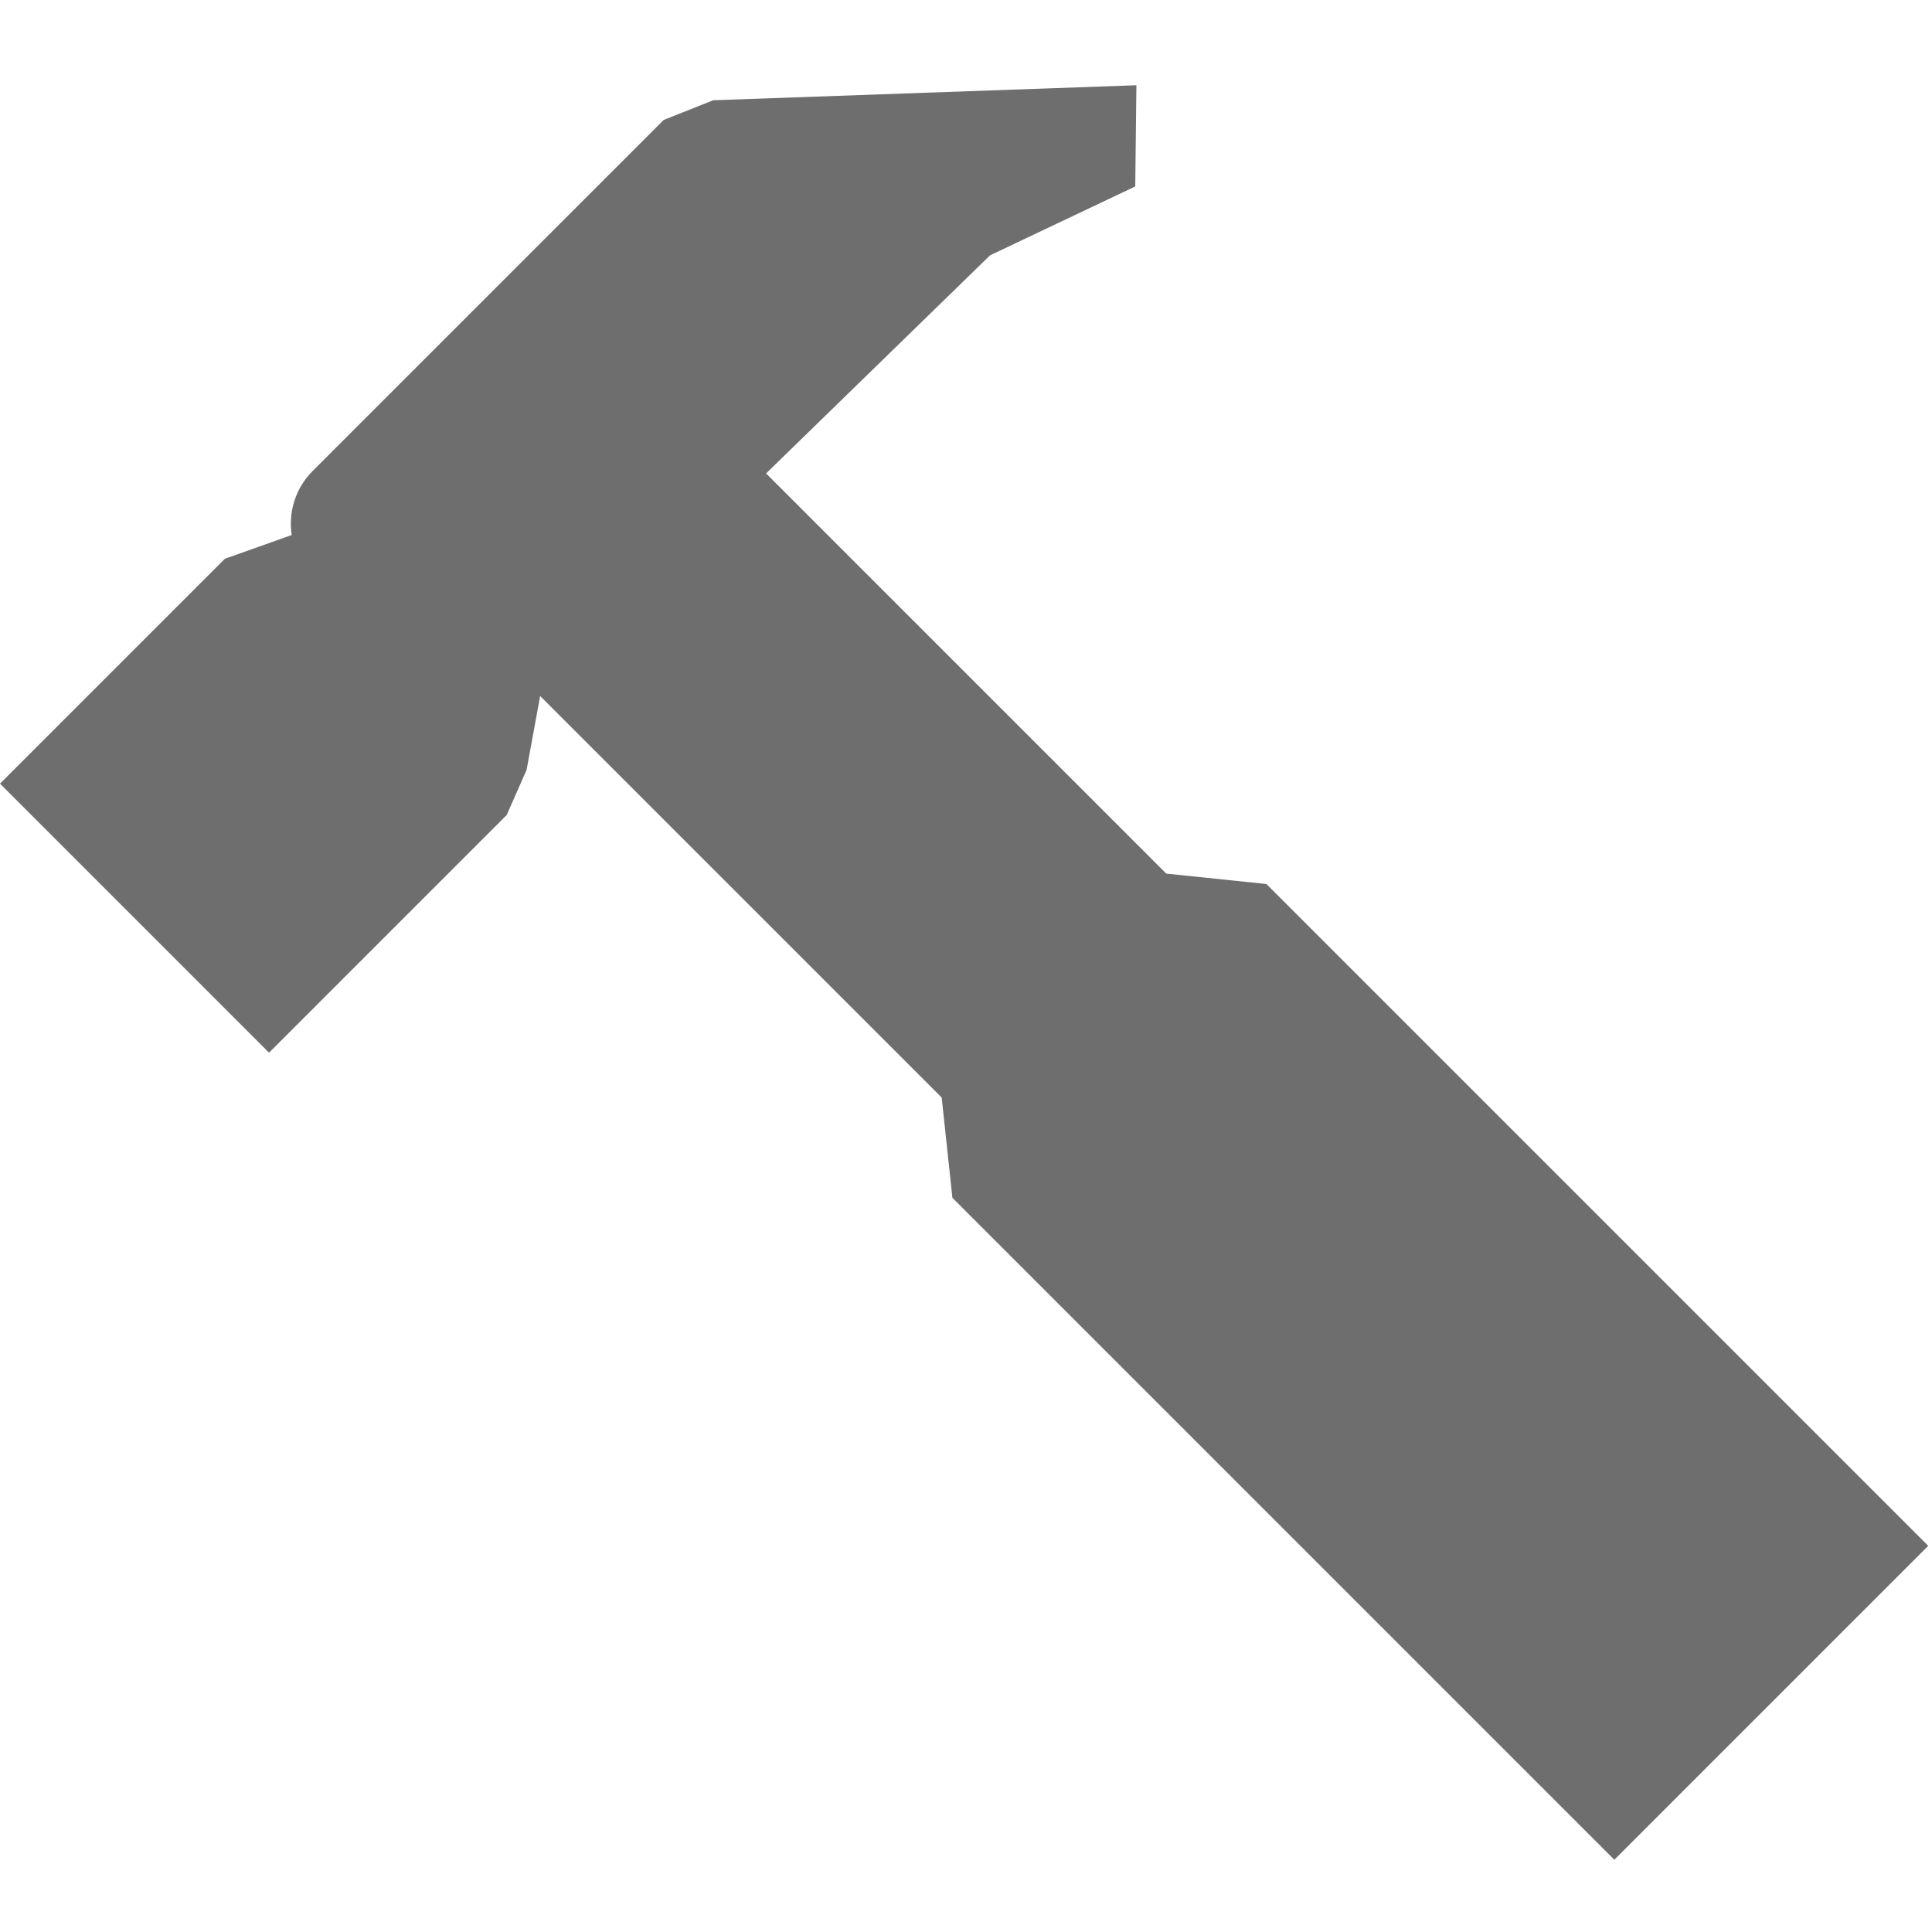 <svg xmlns="http://www.w3.org/2000/svg" width="13" height="13" viewBox="0 0 13 13"><path fill="#6E6E6E" fill-rule="evenodd" d="M9.89,0.453 L9.889,0.451 L11.977,2.396 L11.49,2.872 L10.472,2.509 L8.368,2.481 L8.368,6.289 L8.795,6.815 L8.795,13.113 L5.808,13.113 L5.808,6.814 L6.234,6.286 L6.234,2.465 L5.818,2.752 L5.509,2.872 L3.247,2.872 L3.247,0.312 L5.387,0.312 L5.818,0.517 L5.818,0.517 C5.909,0.393 6.056,0.312 6.222,0.312 L9.563,0.312 L9.89,0.453 Z" transform="rotate(-45 7.612 6.712)"/></svg>